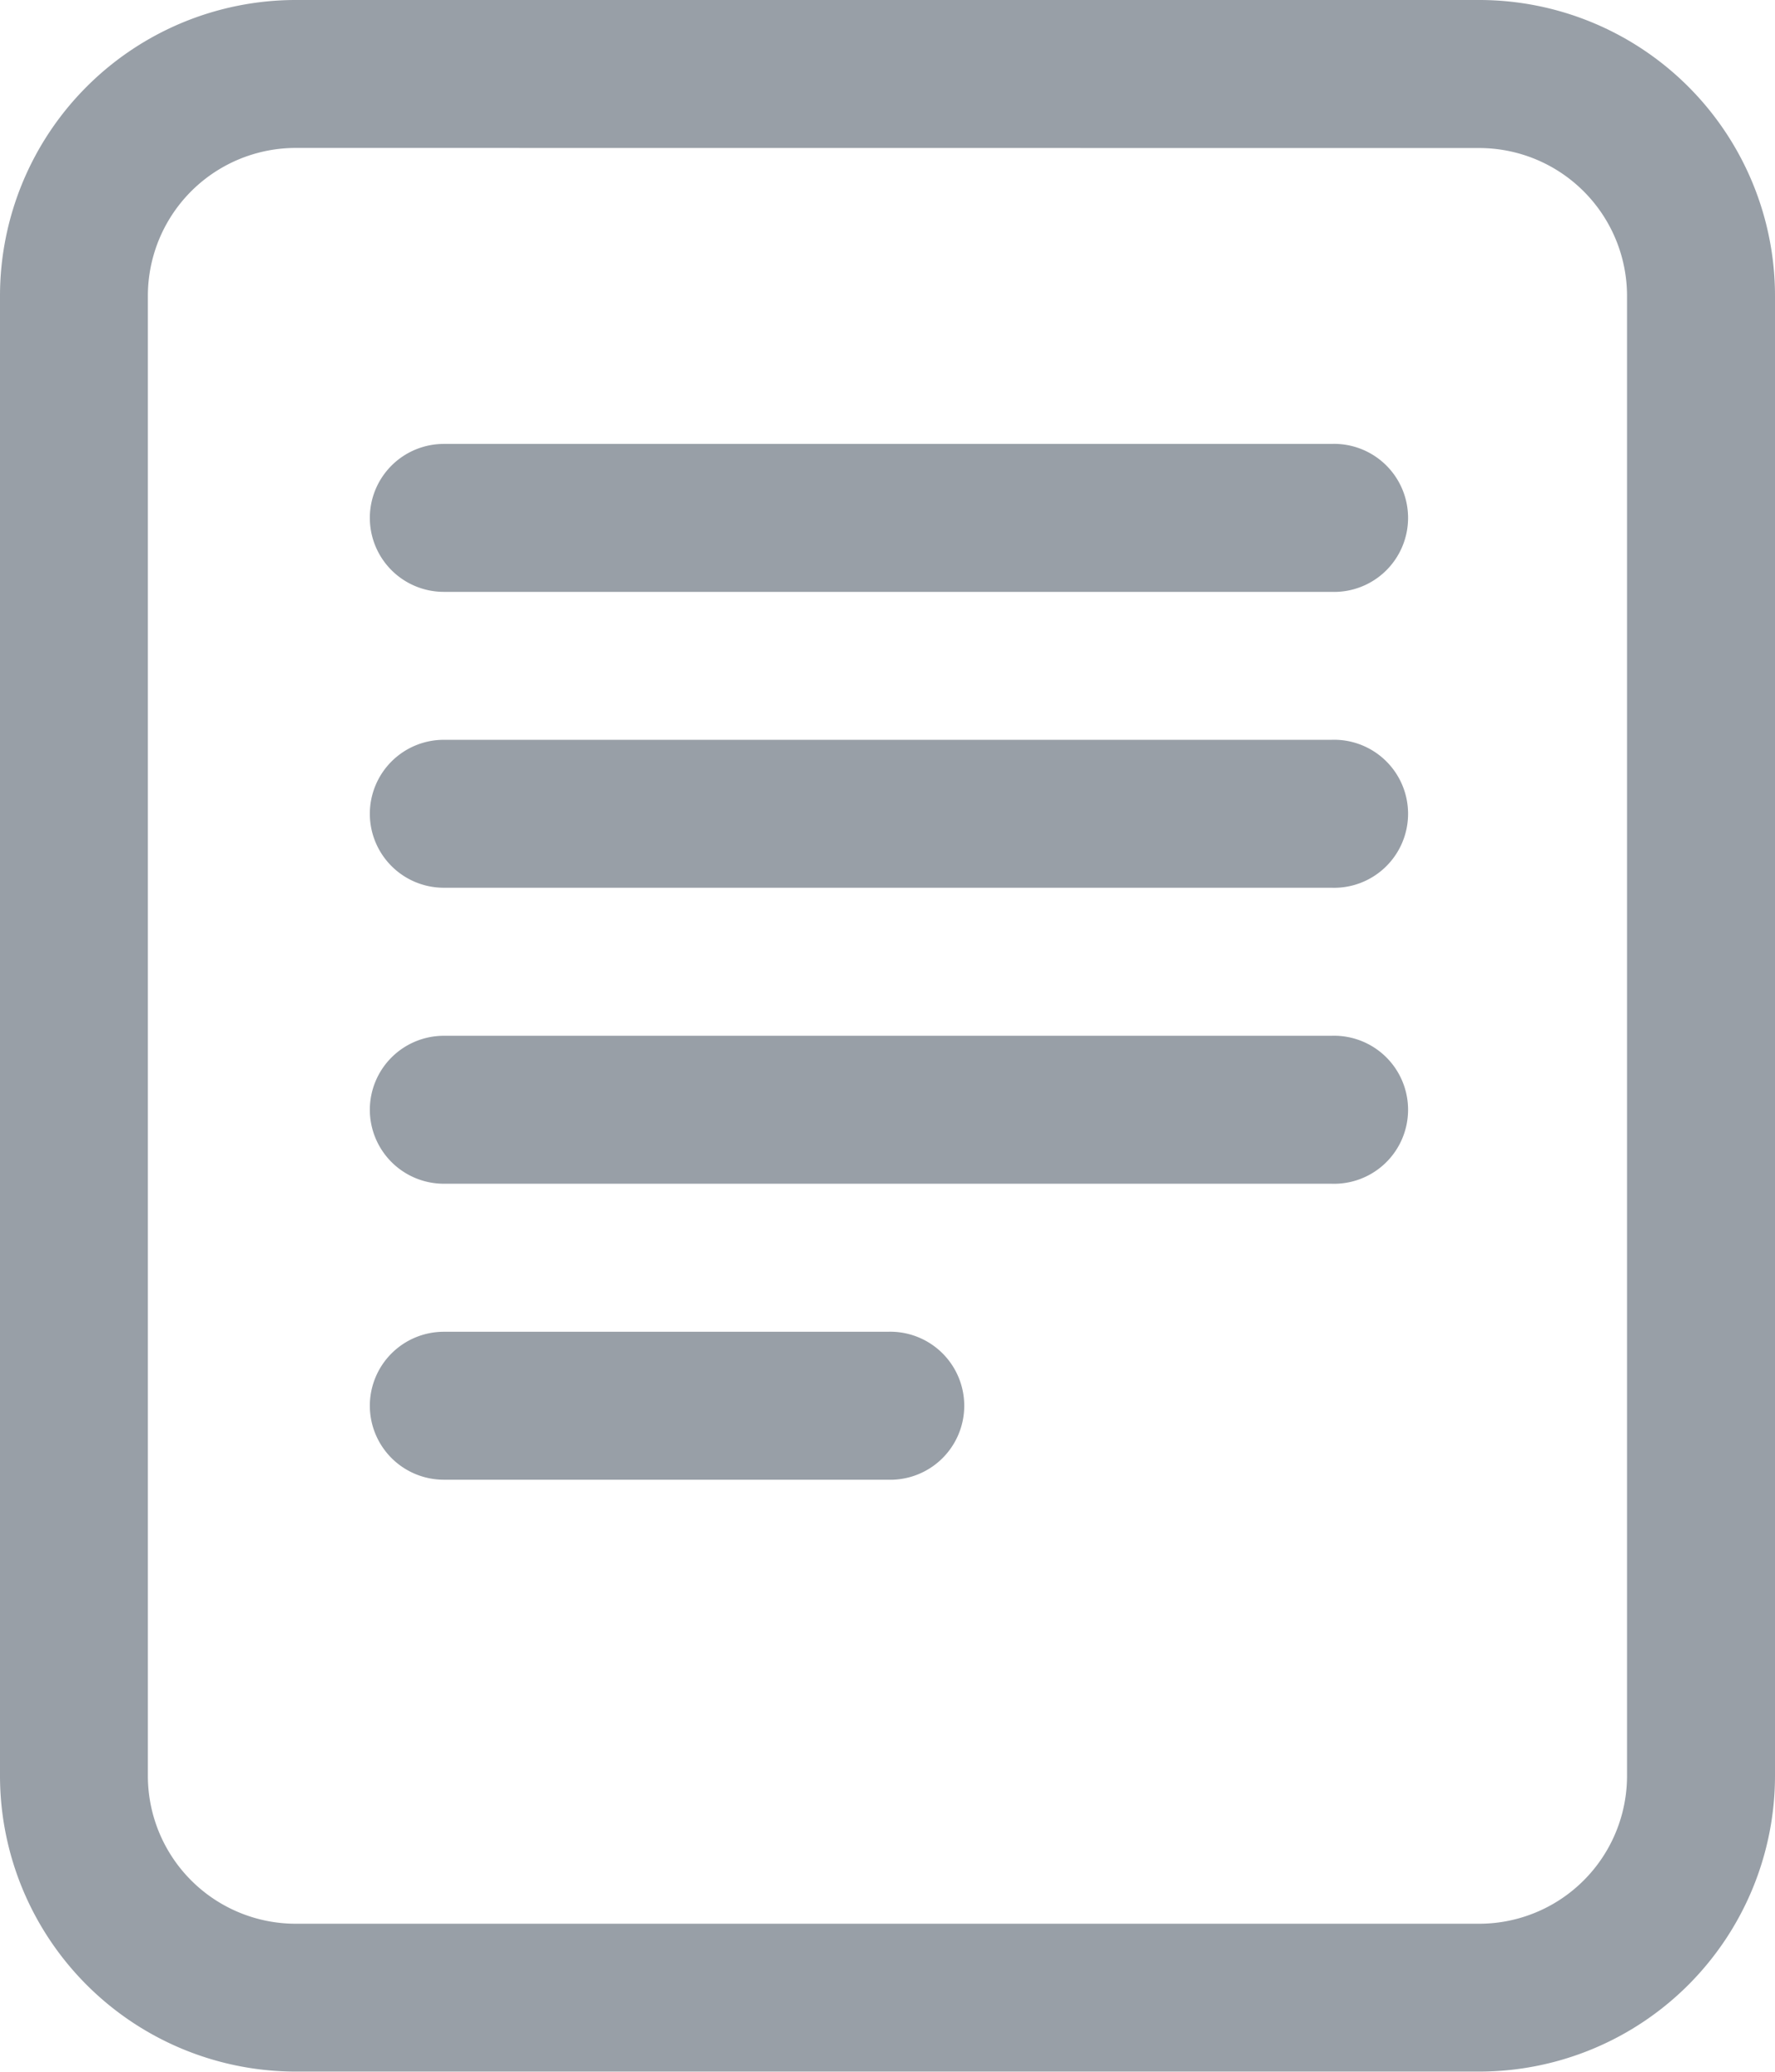 <svg xmlns="http://www.w3.org/2000/svg" width="17.873" height="20.852" viewBox="0 0 17.873 20.852"><g id="file-text" transform="translate(-4.5 -2.25)"><path id="Path_19886" data-name="Path 19886" d="M7.479,2.25H19.394a2.979,2.979,0,0,1,2.979,2.979V20.123A2.979,2.979,0,0,1,19.394,23.1H7.479A2.979,2.979,0,0,1,4.5,20.123V5.229A2.979,2.979,0,0,1,7.479,2.25Zm0,1.489A1.489,1.489,0,0,0,5.989,5.229V20.123a1.489,1.489,0,0,0,1.489,1.489H19.394a1.489,1.489,0,0,0,1.489-1.489V5.229a1.489,1.489,0,0,0-1.489-1.489Z" fill="#989fa7" fill-rule="evenodd"></path><path id="Path_19887" data-name="Path 19887" d="M10.125,18.681a.745.745,0,0,1,.745-.745h4.468a.745.745,0,1,1,0,1.489H10.87A.745.745,0,0,1,10.125,18.681Zm0-2.979a.745.745,0,0,1,.745-.745h8.937a.745.745,0,1,1,0,1.489H10.87A.745.745,0,0,1,10.125,15.7Zm0-2.979a.745.745,0,0,1,.745-.745h8.937a.745.745,0,1,1,0,1.489H10.87A.745.745,0,0,1,10.125,12.724Zm0-2.979A.745.745,0,0,1,10.87,9h8.937a.745.745,0,1,1,0,1.489H10.87A.745.745,0,0,1,10.125,9.745Z" transform="translate(-1.901 -2.282)" fill="#989fa7" fill-rule="evenodd"></path></g></svg>